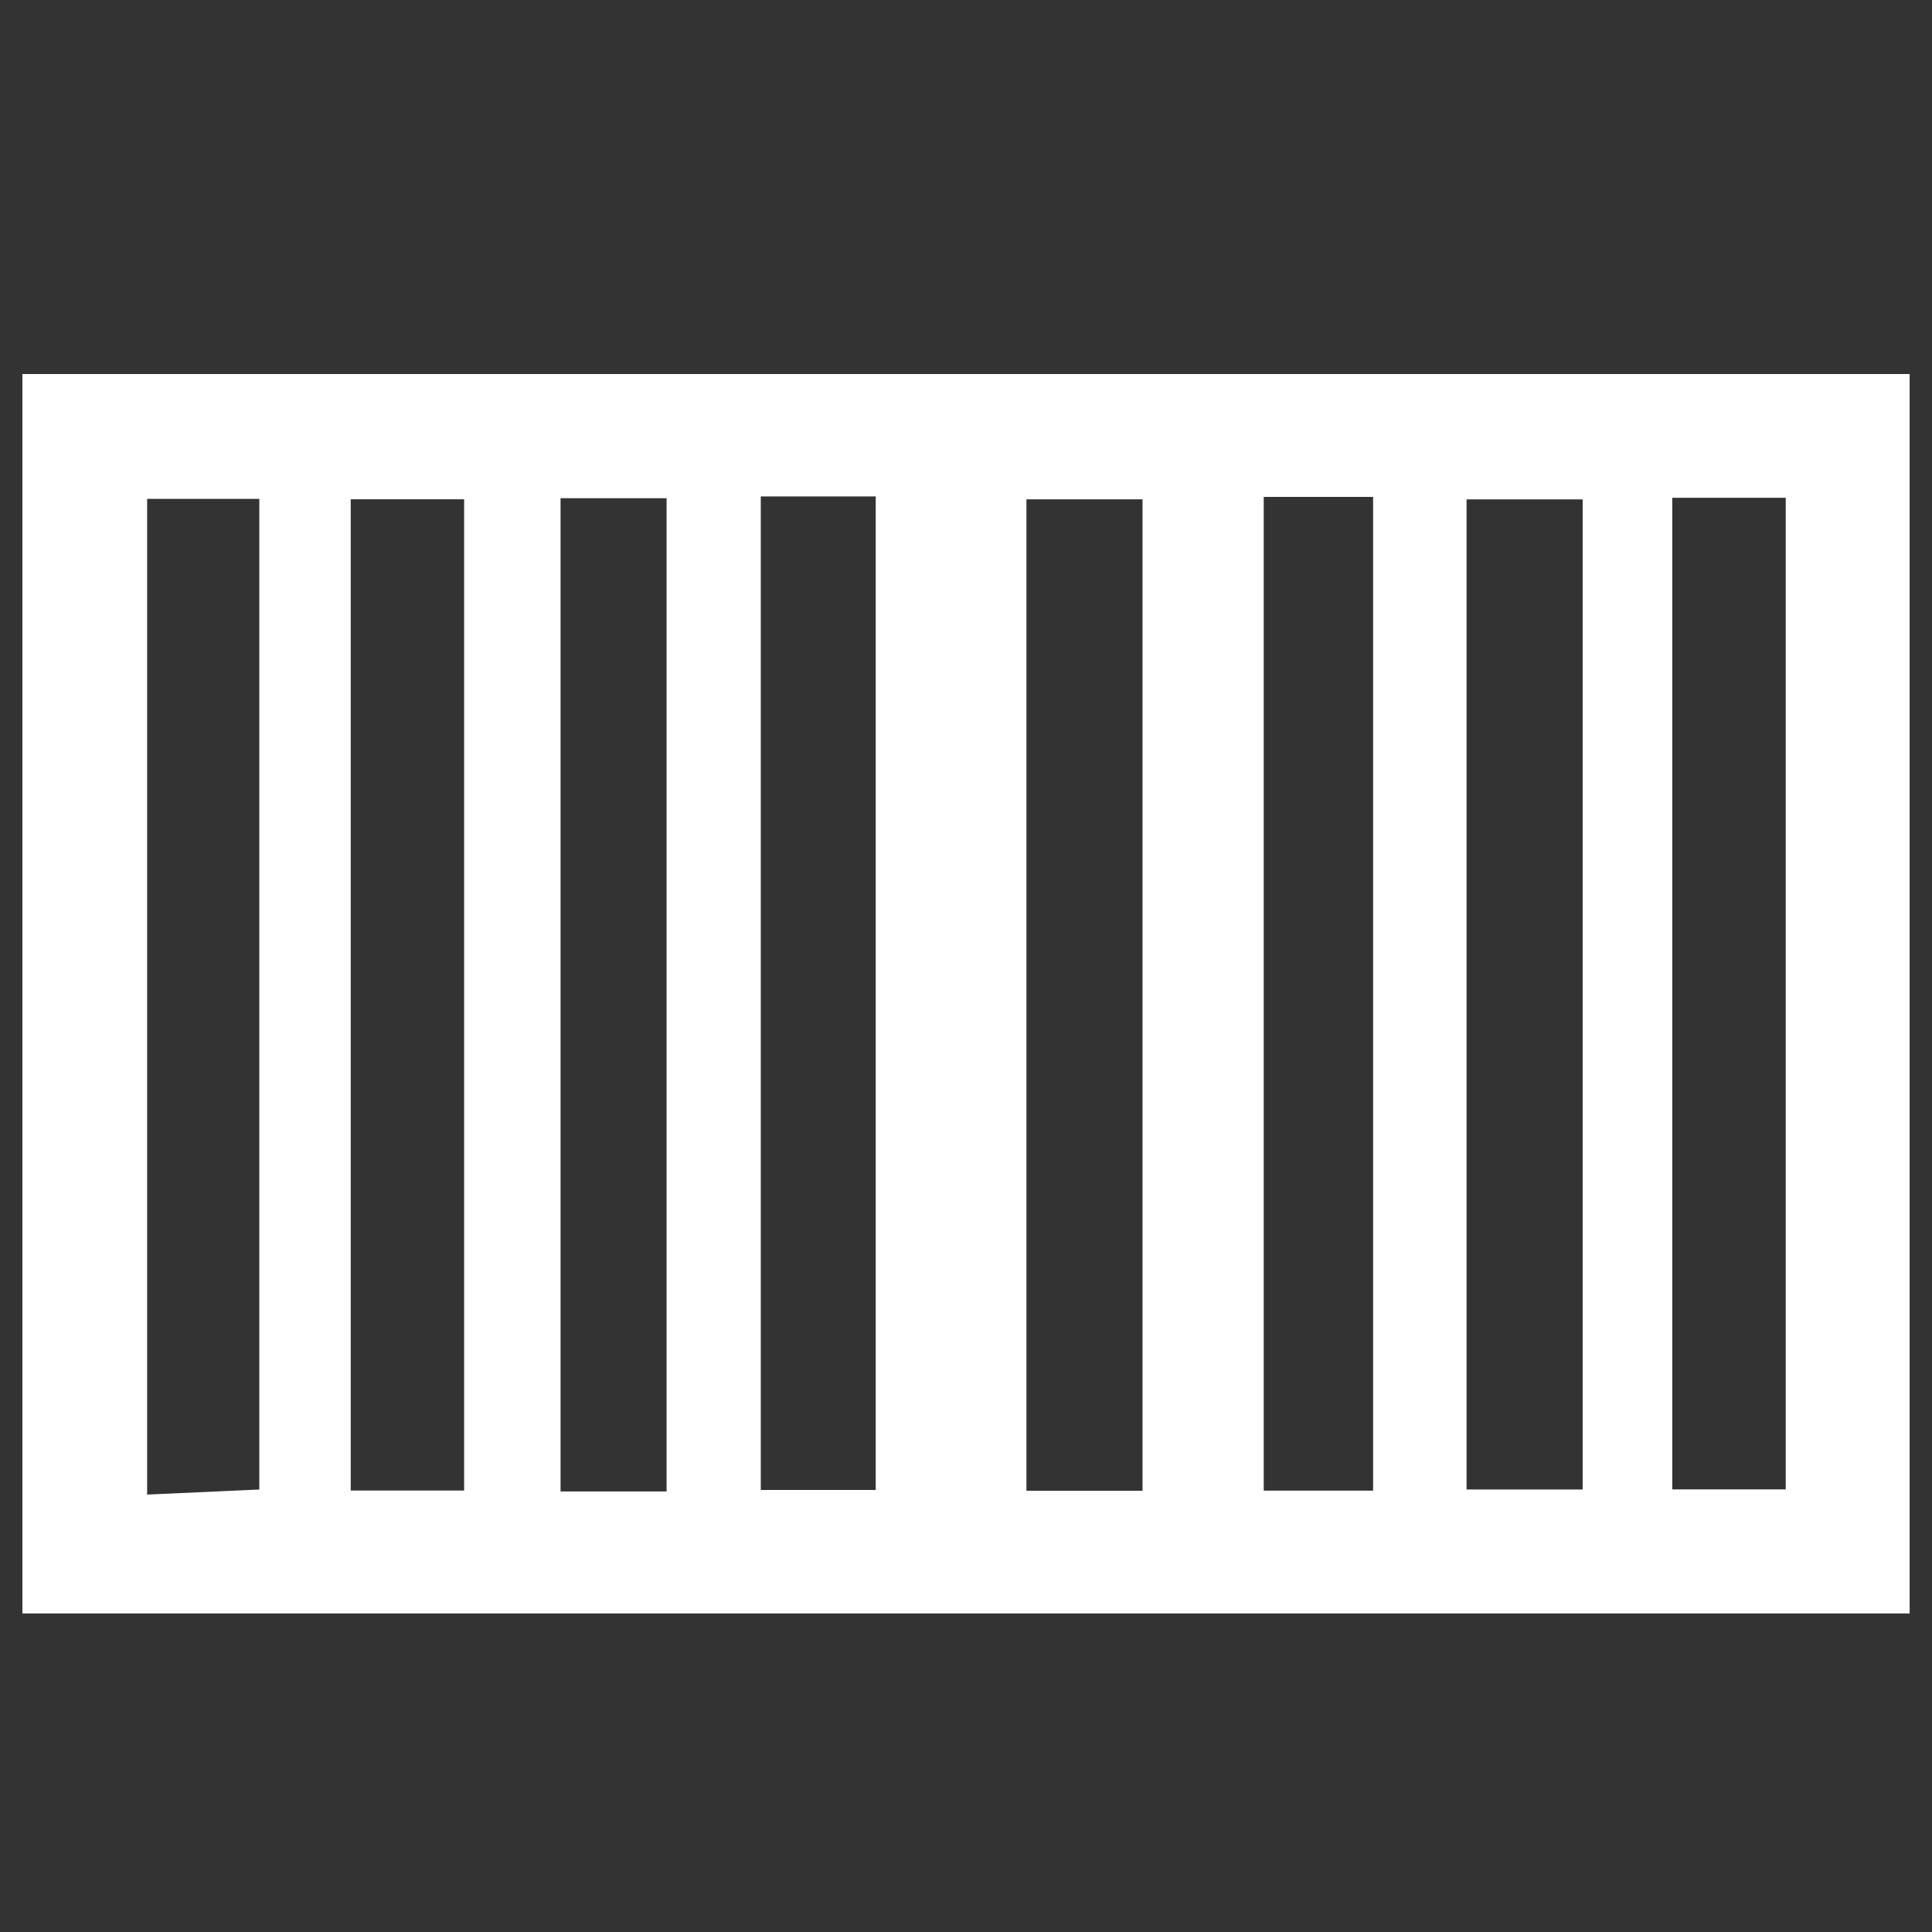 <?xml version="1.0" encoding="utf-8"?>
<!-- Generator: Adobe Illustrator 17.0.0, SVG Export Plug-In . SVG Version: 6.00 Build 0)  -->
<!DOCTYPE svg PUBLIC "-//W3C//DTD SVG 1.1//EN" "http://www.w3.org/Graphics/SVG/1.1/DTD/svg11.dtd">
<svg version="1.1" id="Layer_1" xmlns="http://www.w3.org/2000/svg" xmlns:xlink="http://www.w3.org/1999/xlink" x="0px" y="0px"
	 width="64px" height="64px" viewBox="0 0 64 64" enable-background="new 0 0 64 64" xml:space="preserve">
<rect x="0" y="0" width="64" height="64" fill="#333333" stroke="none"/>
<g>
	<path fill="#fff" d="M0.742,53.447c0-13.685,0-27.371,0-41.056c20.839,0,41.678,0,62.517,0c0,13.685,0,27.371,0,41.056
		C42.419,53.447,21.581,53.447,0.742,53.447z M15.375,49.375c0-11.095,0-21.97,0-32.835c-1.399,0-2.585,0-3.757,0
		c0,11.044,0,21.87,0,32.835C12.895,49.375,14.028,49.375,15.375,49.375z M25.202,16.446c0,11.097,0,21.924,0,32.91
		c1.334,0,2.528,0,3.807,0c0-11.032,0-21.911,0-32.91C27.699,16.446,26.566,16.446,25.202,16.446z M37.848,49.384
		c0-11.058,0-21.886,0-32.843c-1.378,0-2.624,0-3.846,0c0,11.05,0,21.882,0,32.843C35.286,49.384,36.422,49.384,37.848,49.384z
		 M52.428,49.341c0-11.006,0-21.839,0-32.799c-1.356,0-2.606,0-3.846,0c0,11.043,0,21.867,0,32.799
		C49.944,49.341,51.137,49.341,52.428,49.341z M4.874,49.51c1.377-0.062,2.585-0.117,3.716-0.168c0-11.205,0-21.973,0-32.816
		c-1.302,0-2.482,0-3.716,0C4.874,27.563,4.874,38.397,4.874,49.51z M22.082,49.407c0-11.132,0-22.014,0-32.903
		c-1.307,0-2.423,0-3.513,0c0,11.061,0,21.941,0,32.903C19.817,49.407,20.876,49.407,22.082,49.407z M45.486,49.379
		c0-11.019,0-21.903,0-32.919c-1.256,0-2.379,0-3.623,0c0,11.02,0,21.904,0,32.919C43.114,49.379,44.238,49.379,45.486,49.379z
		 M55.396,16.489c0,11.017,0,21.858,0,32.849c1.281,0,2.467,0,3.759,0c0-11.012,0-21.848,0-32.849
		C57.914,16.489,56.789,16.489,55.396,16.489z"/>
	<path fill="transparent" d="M15.375,49.375c-1.347,0-2.481,0-3.757,0c0-10.965,0-21.792,0-32.835c1.172,0,2.359,0,3.757,0
		C15.375,27.405,15.375,38.28,15.375,49.375z"/>
	<path fill="transparent" d="M25.202,16.446c1.365,0,2.497,0,3.807,0c0,10.999,0,21.878,0,32.91c-1.279,0-2.473,0-3.807,0
		C25.202,38.37,25.202,27.543,25.202,16.446z"/>
	<path fill="transparent" d="M37.848,49.384c-1.426,0-2.561,0-3.846,0c0-10.961,0-21.793,0-32.843c1.222,0,2.467,0,3.846,0
		C37.848,27.498,37.848,38.326,37.848,49.384z"/>
	<path fill="transparent" d="M52.428,49.341c-1.291,0-2.484,0-3.846,0c0-10.932,0-21.756,0-32.799c1.24,0,2.49,0,3.846,0
		C52.428,27.503,52.428,38.336,52.428,49.341z"/>
	<path fill="transparent" d="M4.874,49.51c0-11.113,0-21.947,0-32.984c1.235,0,2.414,0,3.716,0c0,10.843,0,21.611,0,32.816
		C7.459,49.394,6.25,49.448,4.874,49.51z"/>
	<path fill="transparent" d="M22.082,49.407c-1.205,0-2.265,0-3.513,0c0-10.962,0-21.842,0-32.903c1.09,0,2.206,0,3.513,0
		C22.082,27.393,22.082,38.275,22.082,49.407z"/>
	<path fill="transparent" d="M45.486,49.379c-1.249,0-2.372,0-3.623,0c0-11.015,0-21.9,0-32.919c1.244,0,2.367,0,3.623,0
		C45.486,27.476,45.486,38.36,45.486,49.379z"/>
	<path fill="transparent" d="M55.396,16.489c1.393,0,2.518,0,3.759,0c0,11,0,21.837,0,32.849c-1.293,0-2.478,0-3.759,0
		C55.396,38.347,55.396,27.506,55.396,16.489z"/>
</g>
</svg>
